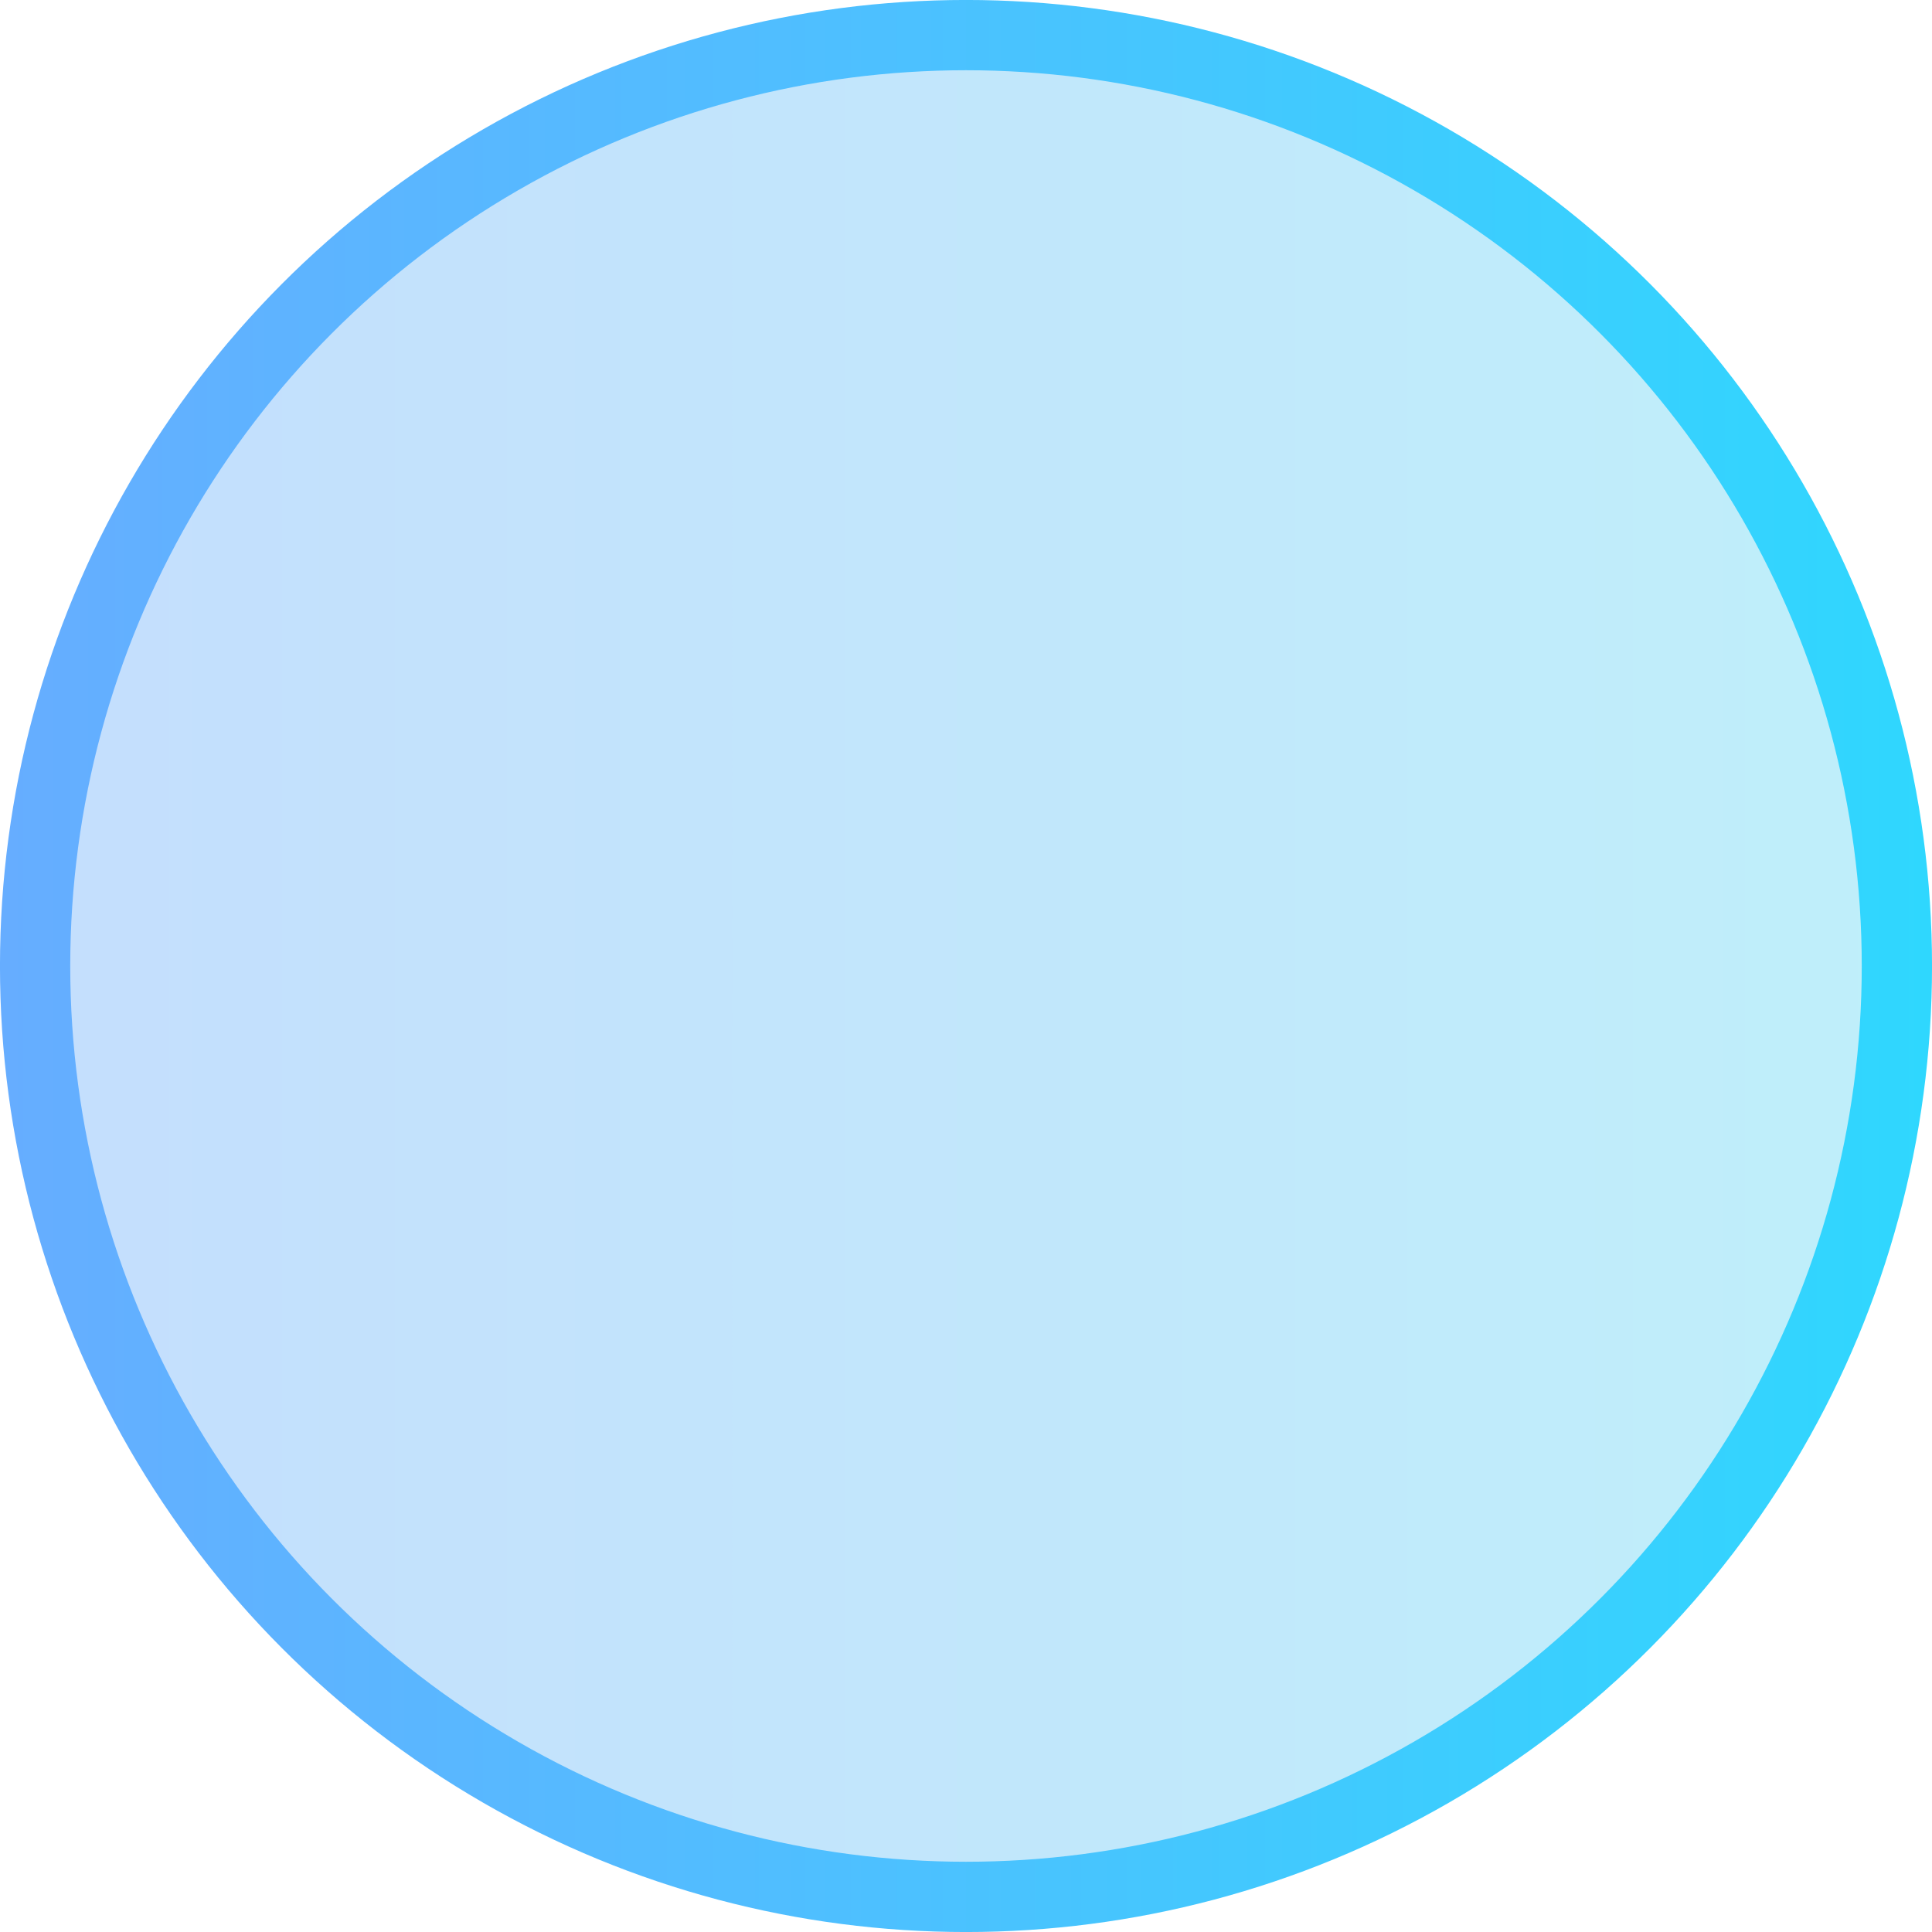 <svg width="35" height="35" viewBox="0 0 35 35" fill="none" xmlns="http://www.w3.org/2000/svg">
<circle cx="17.5" cy="17.5" r="16.864" fill="url(#paint0_linear_5687_60432)" stroke="url(#paint1_linear_5687_60432)" stroke-width="1.273"/>
<defs>
<linearGradient id="paint0_linear_5687_60432" x1="0" y1="17.5" x2="34.686" y2="17.5" gradientUnits="userSpaceOnUse">
<stop stop-color="#C4DEFD"/>
<stop offset="1" stop-color="#BFEFFA"/>
</linearGradient>
<linearGradient id="paint1_linear_5687_60432" x1="-1.79279e-07" y1="17.5" x2="35" y2="17.5" gradientUnits="userSpaceOnUse">
<stop stop-color="#66ADFF"/>
<stop offset="1" stop-color="#2FD7FE"/>
</linearGradient>
</defs>
</svg>

